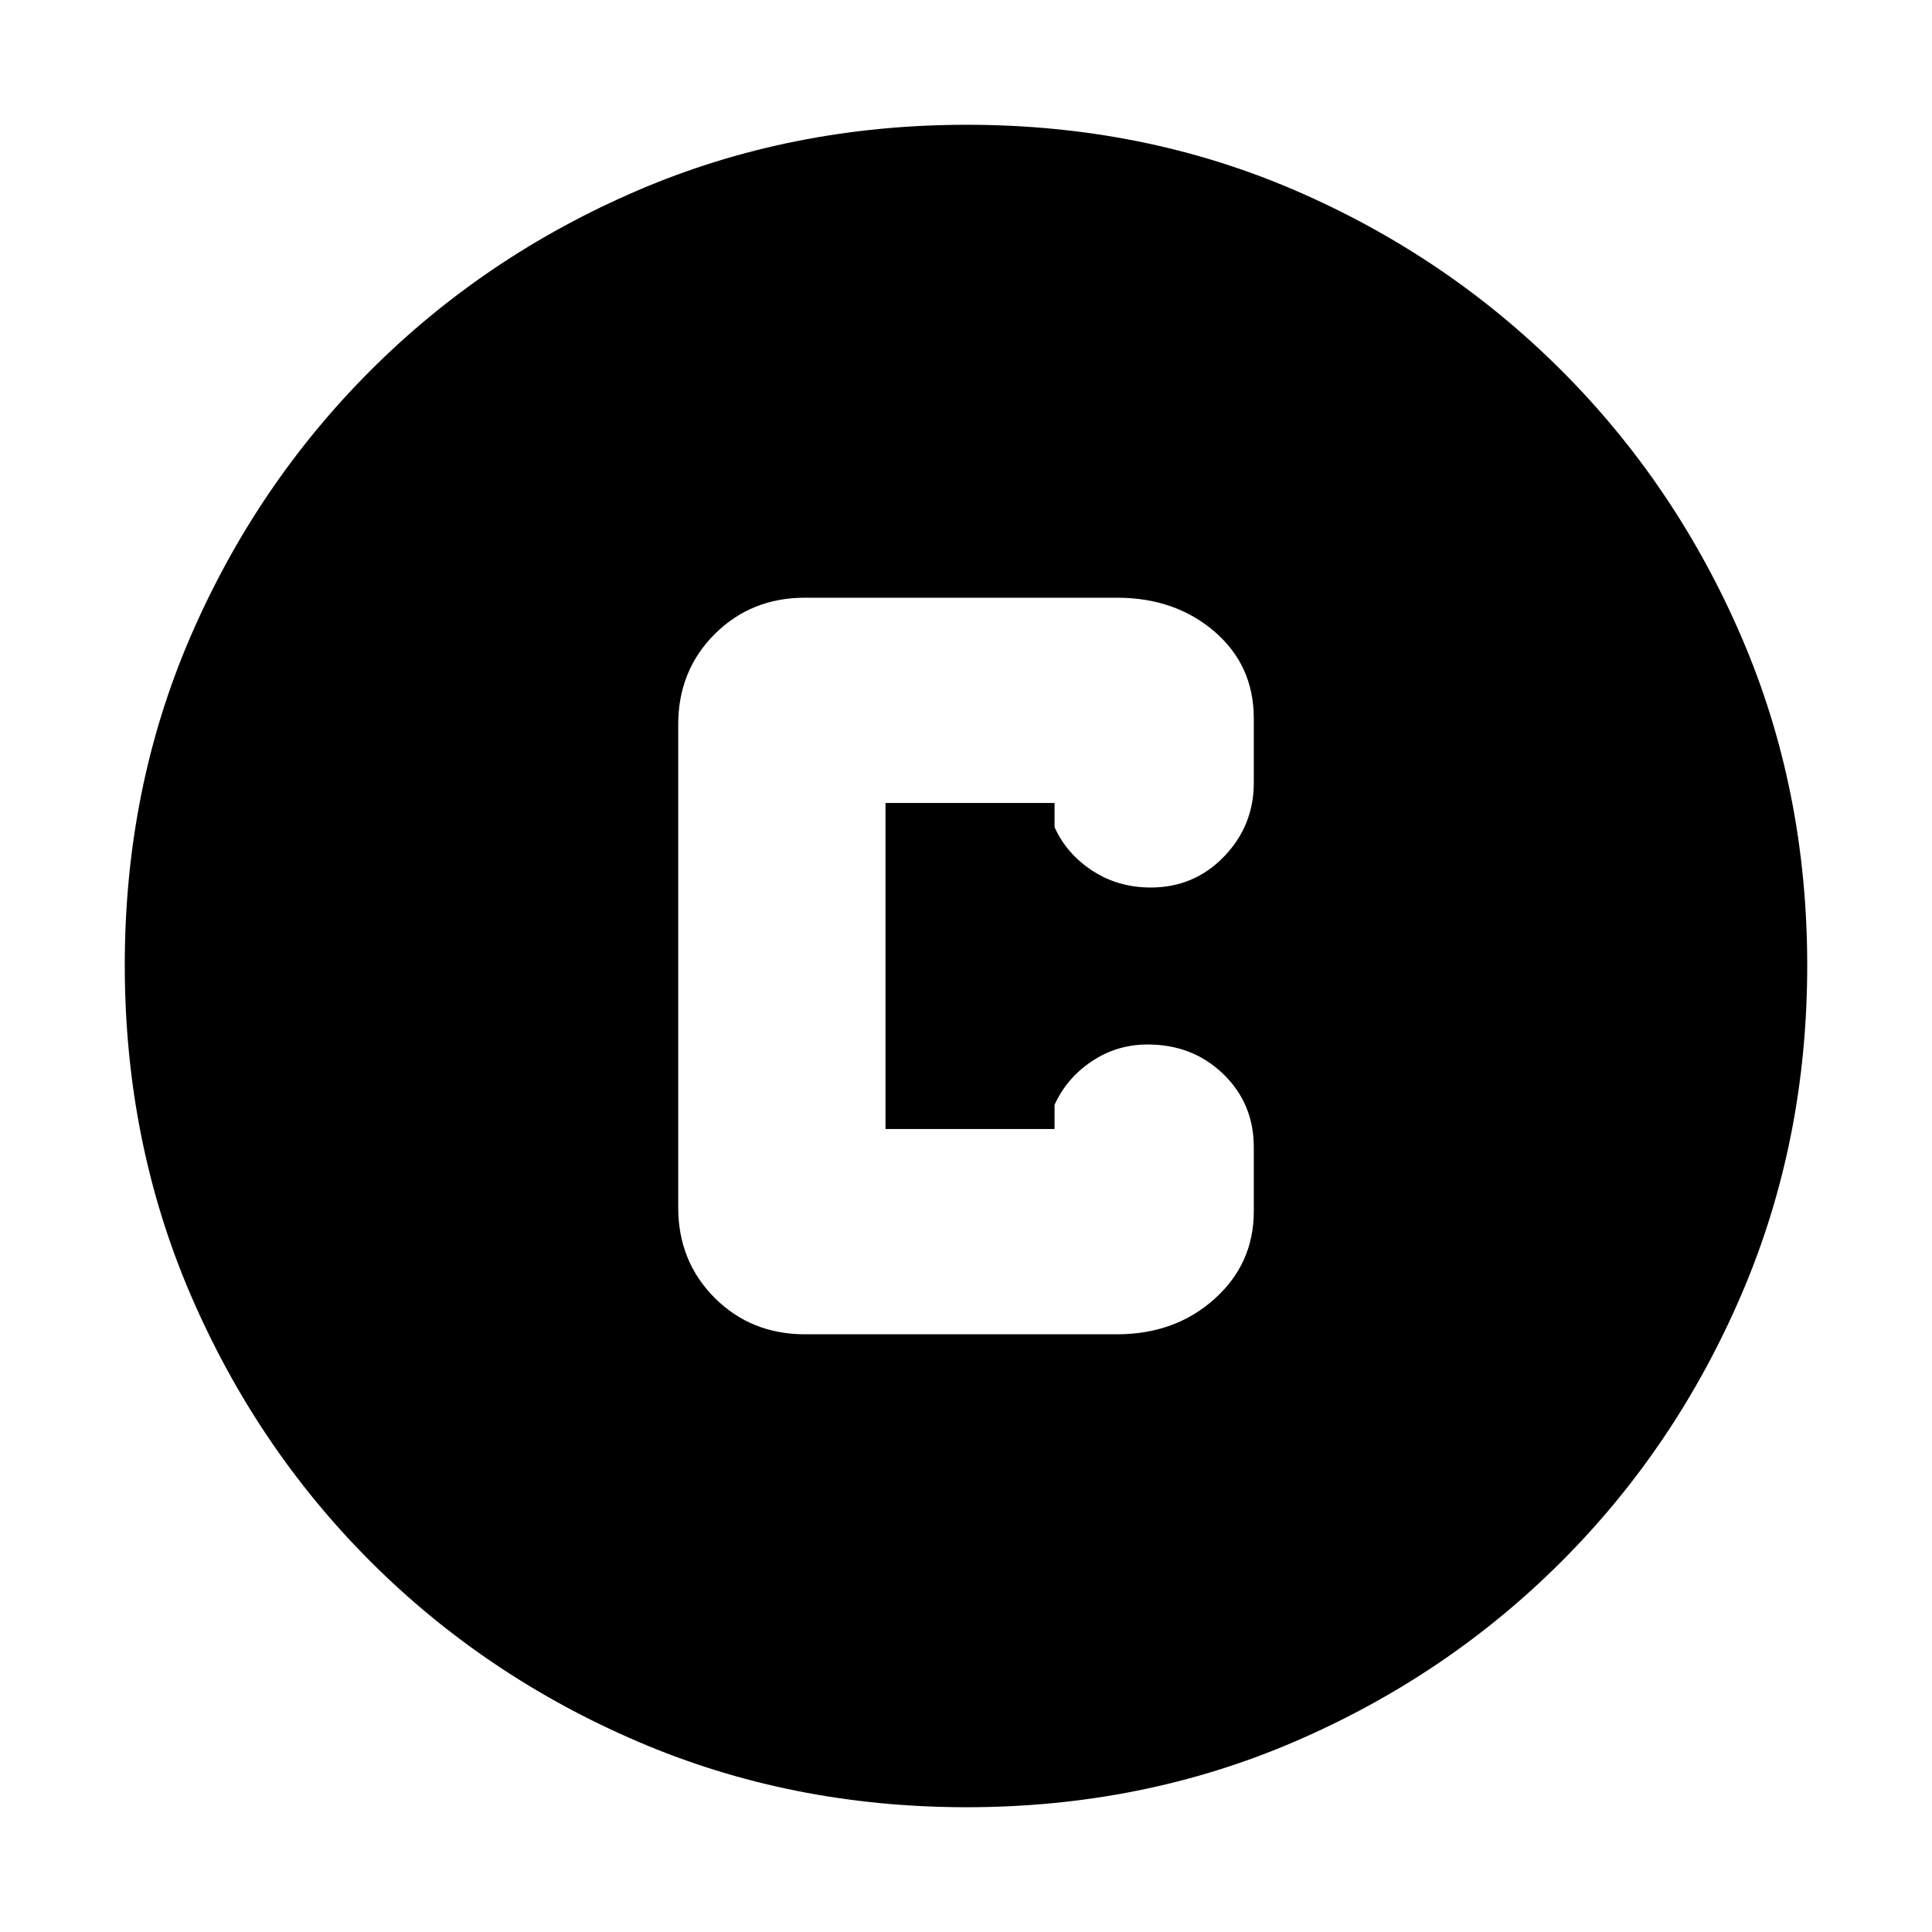 <svg xmlns="http://www.w3.org/2000/svg" height="20" viewBox="0 -960 960 960" width="20"><path d="M480.28-62Q393-62 317.01-94.58q-75.98-32.59-132.91-89.52-56.93-56.93-89.52-132.87Q62-392.92 62-480.46t32.58-163.03q32.59-75.48 89.52-132.41 56.93-56.93 132.87-89.52Q392.92-898 480.46-898t163.03 32.58q75.48 32.59 132.41 89.52 56.93 56.93 89.52 132.64Q898-567.55 898-480.28q0 87.28-32.58 163.27-32.59 75.98-89.52 132.91-56.93 56.93-132.64 89.52Q567.55-62 480.28-62ZM400-297h155q28.9 0 48.45-17.54Q623-332.08 623-358v-32q0-21.67-15.18-36.34Q592.65-441 570.21-441q-15.21 0-27.71 8.35T524-411v12h-84v-162h84v12q6 13.3 18.79 21.65 12.79 8.35 29 8.35 21.59 0 36.4-15.35Q623-549.7 623-571v-32q0-26.4-19.55-43.2Q583.9-663 555-663H400q-26.77 0-44.89 18.11Q337-626.78 337-600v240q0 26.77 18.11 44.89Q373.23-297 400-297Z"/></svg>